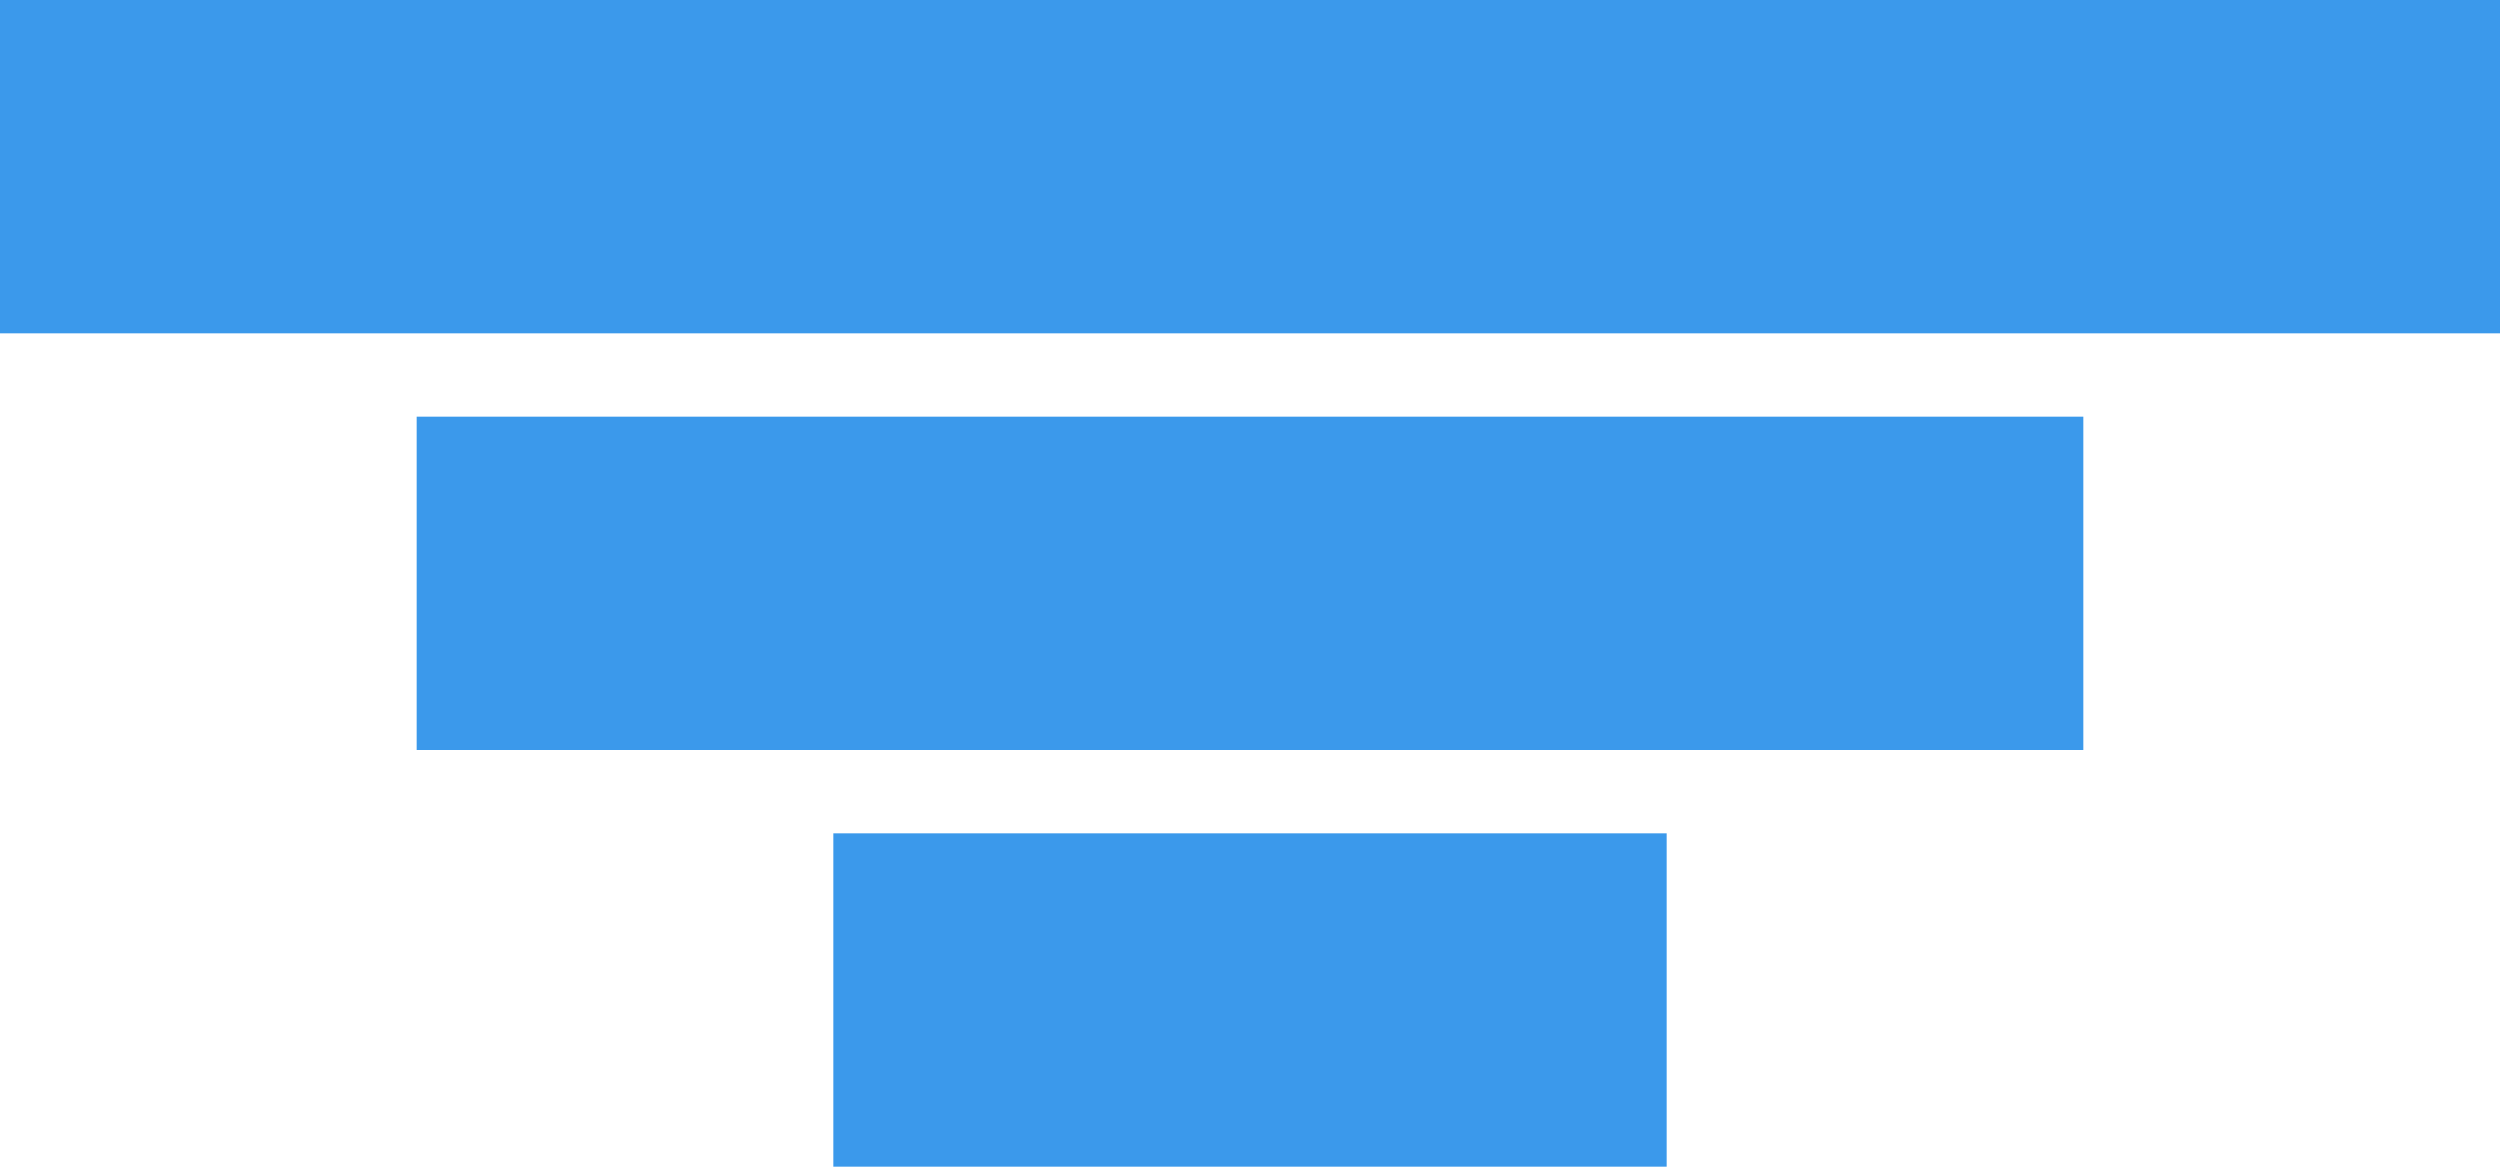 <svg xmlns="http://www.w3.org/2000/svg" width="30" height="14" viewBox="0 0 30 14">
    <defs>
        <style>
            .cls-1{fill:#3b99eb}
        </style>
    </defs>
    <g id="Icon_Filter" transform="translate(-24 -10)">
        <path id="Rectangle_69" d="M0 0H30V4H0z" class="cls-1" transform="translate(24 10)"/>
        <path id="Rectangle_70" d="M0 0H20V4H0z" class="cls-1" transform="translate(29 15)"/>
        <path id="Rectangle_71" d="M0 0H10V4H0z" class="cls-1" transform="translate(34 20)"/>
    </g>
</svg>
